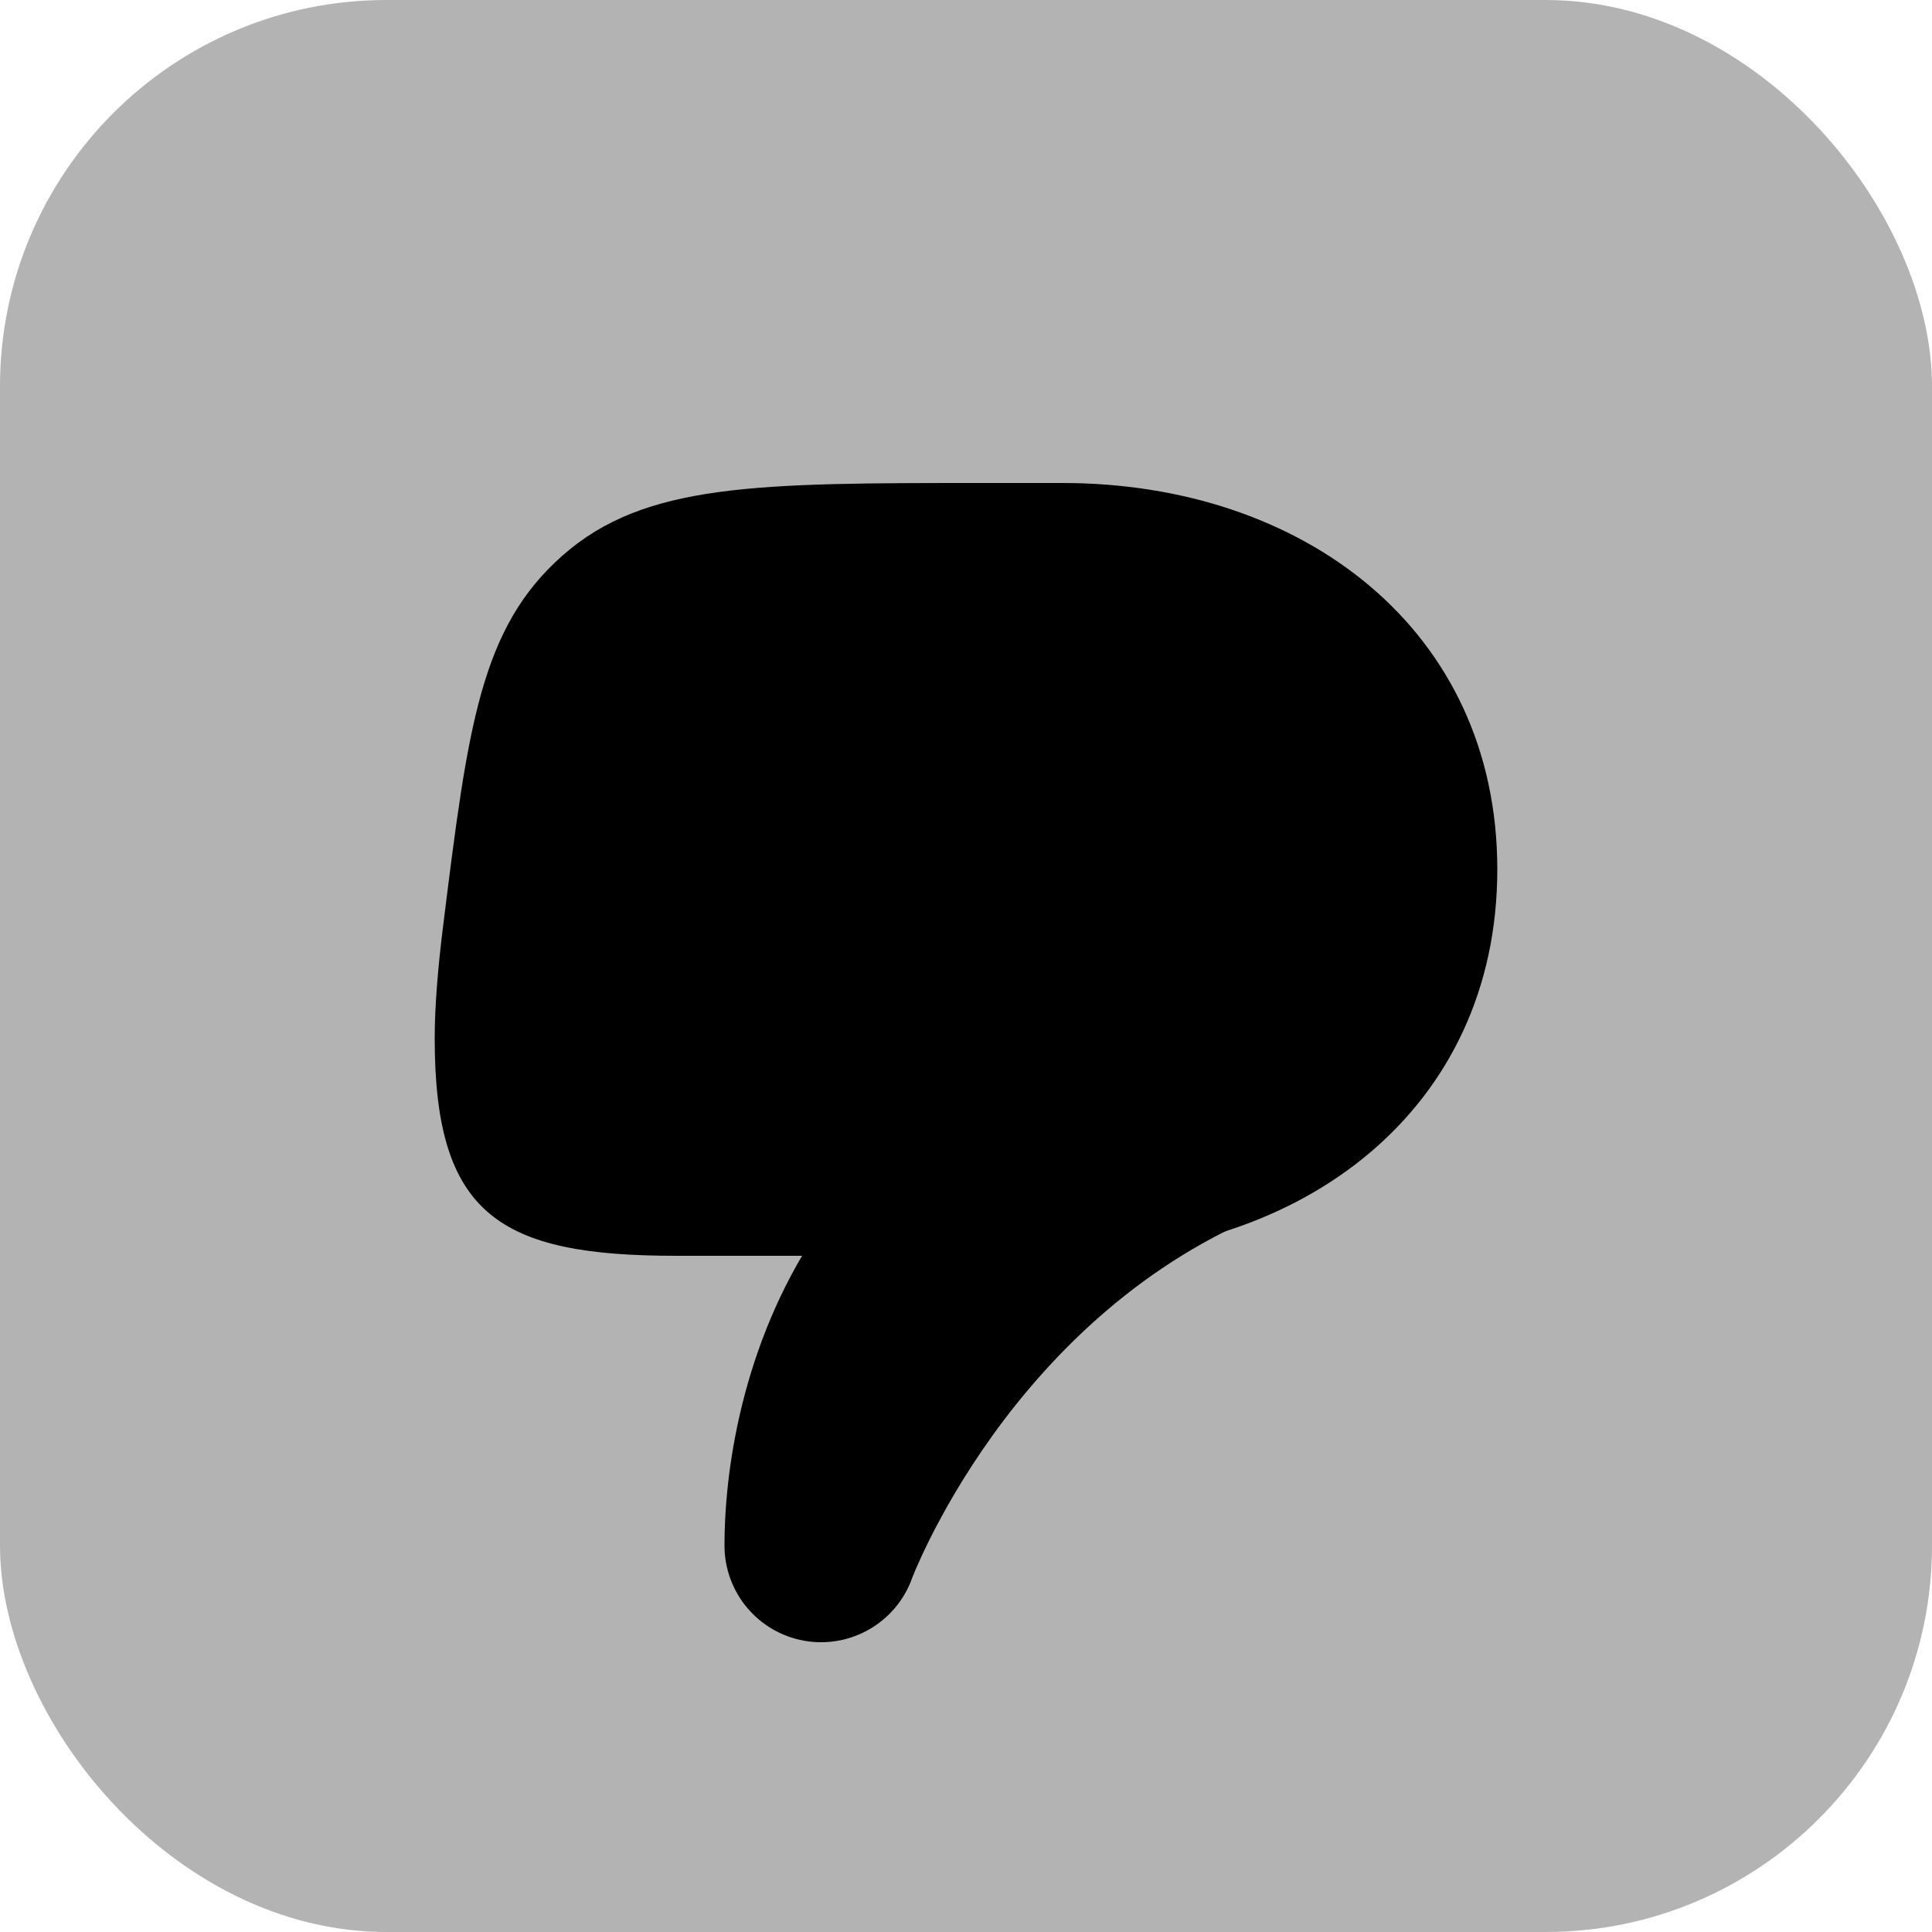 <svg width="20" height="20" viewBox="0 0 20 20" fill="none" xmlns="http://www.w3.org/2000/svg">
<rect width="20" height="20" rx="4" fill="currentColor" fill-opacity="0.3"/>
<path d="M15.5 9C15.5 6.515 13.485 5 11 5H10.162C7.837 5 6.674 5 5.823 5.751C4.972 6.502 4.844 7.524 4.589 9.57C4.534 10.009 4.5 10.415 4.5 10.75C4.5 12.578 5.172 13 7 13H11C13.485 13 15.5 11.485 15.5 9Z" fill="currentColor"/>
<path d="M12.8 11.6L13.166 12.531C13.613 12.355 13.872 11.886 13.783 11.414C13.693 10.942 13.28 10.6 12.8 10.6V11.6ZM8.5 16H7.5C7.5 16.485 7.848 16.9 8.325 16.985C8.802 17.069 9.272 16.8 9.439 16.345L8.5 16ZM9.5 16C9.5 15.392 9.669 14.509 10.157 13.81C10.607 13.166 11.376 12.6 12.8 12.6V10.6C10.724 10.6 9.343 11.484 8.518 12.665C7.731 13.791 7.5 15.108 7.5 16H9.5ZM8.5 16C9.439 16.345 9.439 16.345 9.438 16.345C9.438 16.345 9.438 16.346 9.438 16.346C9.438 16.346 9.438 16.347 9.438 16.347C9.438 16.347 9.438 16.348 9.438 16.348C9.437 16.348 9.438 16.348 9.438 16.347C9.439 16.345 9.441 16.339 9.444 16.331C9.45 16.316 9.461 16.29 9.476 16.253C9.507 16.181 9.556 16.071 9.625 15.933C9.764 15.655 9.98 15.269 10.284 14.847C10.897 13.999 11.832 13.055 13.166 12.531L12.434 10.669C10.631 11.377 9.416 12.633 8.663 13.677C8.284 14.201 8.014 14.684 7.836 15.039C7.747 15.216 7.681 15.364 7.636 15.47C7.614 15.523 7.596 15.565 7.584 15.597C7.578 15.612 7.573 15.625 7.569 15.635C7.567 15.64 7.565 15.644 7.564 15.648C7.564 15.649 7.563 15.651 7.563 15.652C7.562 15.653 7.562 15.653 7.562 15.654C7.562 15.654 7.562 15.654 7.562 15.655C7.561 15.655 7.561 15.655 8.5 16Z" fill="currentColor"/>
</svg>

